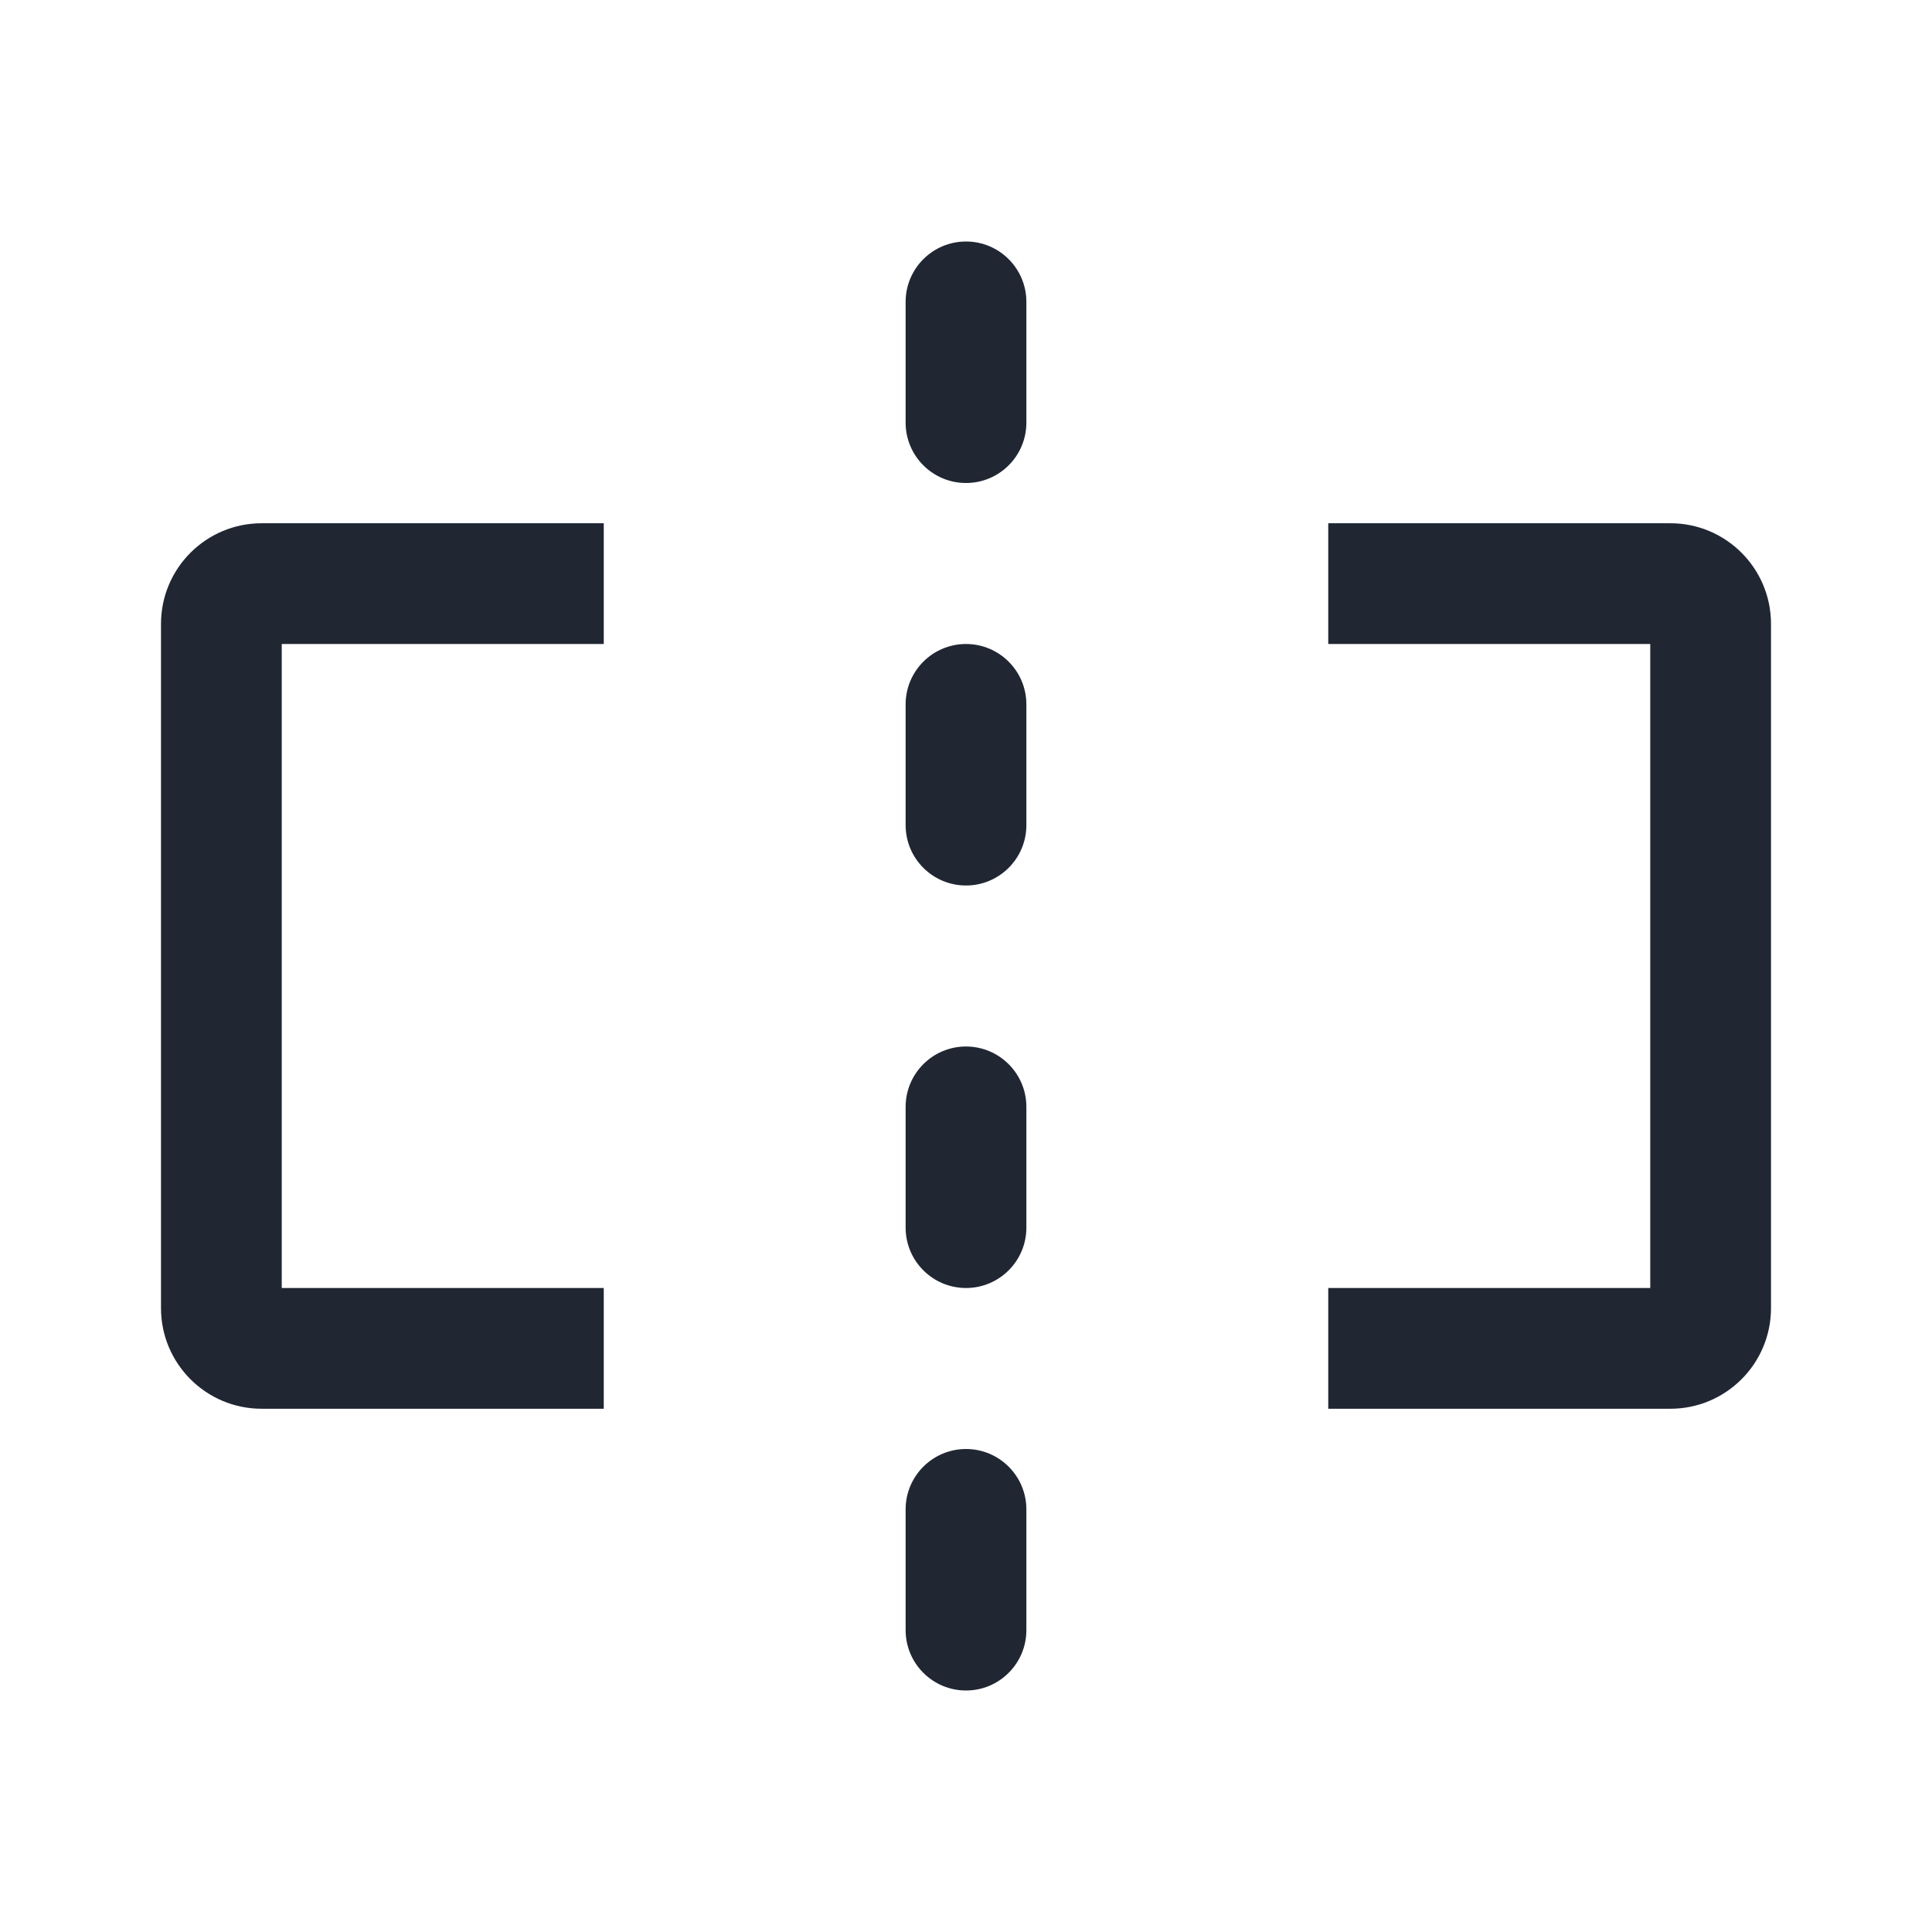 <svg width="24" height="24" viewBox="0 0 24 24" fill="none" xmlns="http://www.w3.org/2000/svg">
<path fill-rule="evenodd" clip-rule="evenodd" d="M20.5 8H16.5V6.5H20.75C21.44 6.5 22 7.06 22 7.75V16.25C22 16.94 21.44 17.5 20.75 17.5H16.5V16H20.5V8Z" fill="#202733"/>
<path fill-rule="evenodd" clip-rule="evenodd" d="M3.5 8H7.5V6.5H3.25C2.56 6.5 2 7.06 2 7.75V16.25C2 16.94 2.56 17.5 3.25 17.5H7.5V16H3.5V8Z" fill="#202733"/>
<path fill-rule="evenodd" clip-rule="evenodd" d="M12 6C11.586 6 11.25 5.664 11.25 5.25V3.75C11.25 3.336 11.586 3 12 3C12.414 3 12.75 3.336 12.75 3.75V5.25C12.75 5.664 12.414 6 12 6Z" fill="#202733"/>
<path fill-rule="evenodd" clip-rule="evenodd" d="M12 11C11.586 11 11.25 10.664 11.25 10.25V8.75C11.25 8.336 11.586 8 12 8C12.414 8 12.75 8.336 12.75 8.75V10.25C12.75 10.664 12.414 11 12 11Z" fill="#202733"/>
<path fill-rule="evenodd" clip-rule="evenodd" d="M12 16C11.586 16 11.25 15.664 11.25 15.25V13.75C11.25 13.336 11.586 13 12 13C12.414 13 12.75 13.336 12.75 13.75V15.25C12.75 15.664 12.414 16 12 16Z" fill="#202733"/>
<path fill-rule="evenodd" clip-rule="evenodd" d="M12 21C11.586 21 11.25 20.664 11.25 20.25V18.75C11.25 18.336 11.586 18 12 18C12.414 18 12.75 18.336 12.75 18.75V20.25C12.75 20.664 12.414 21 12 21Z" fill="#202733"/>
</svg>

